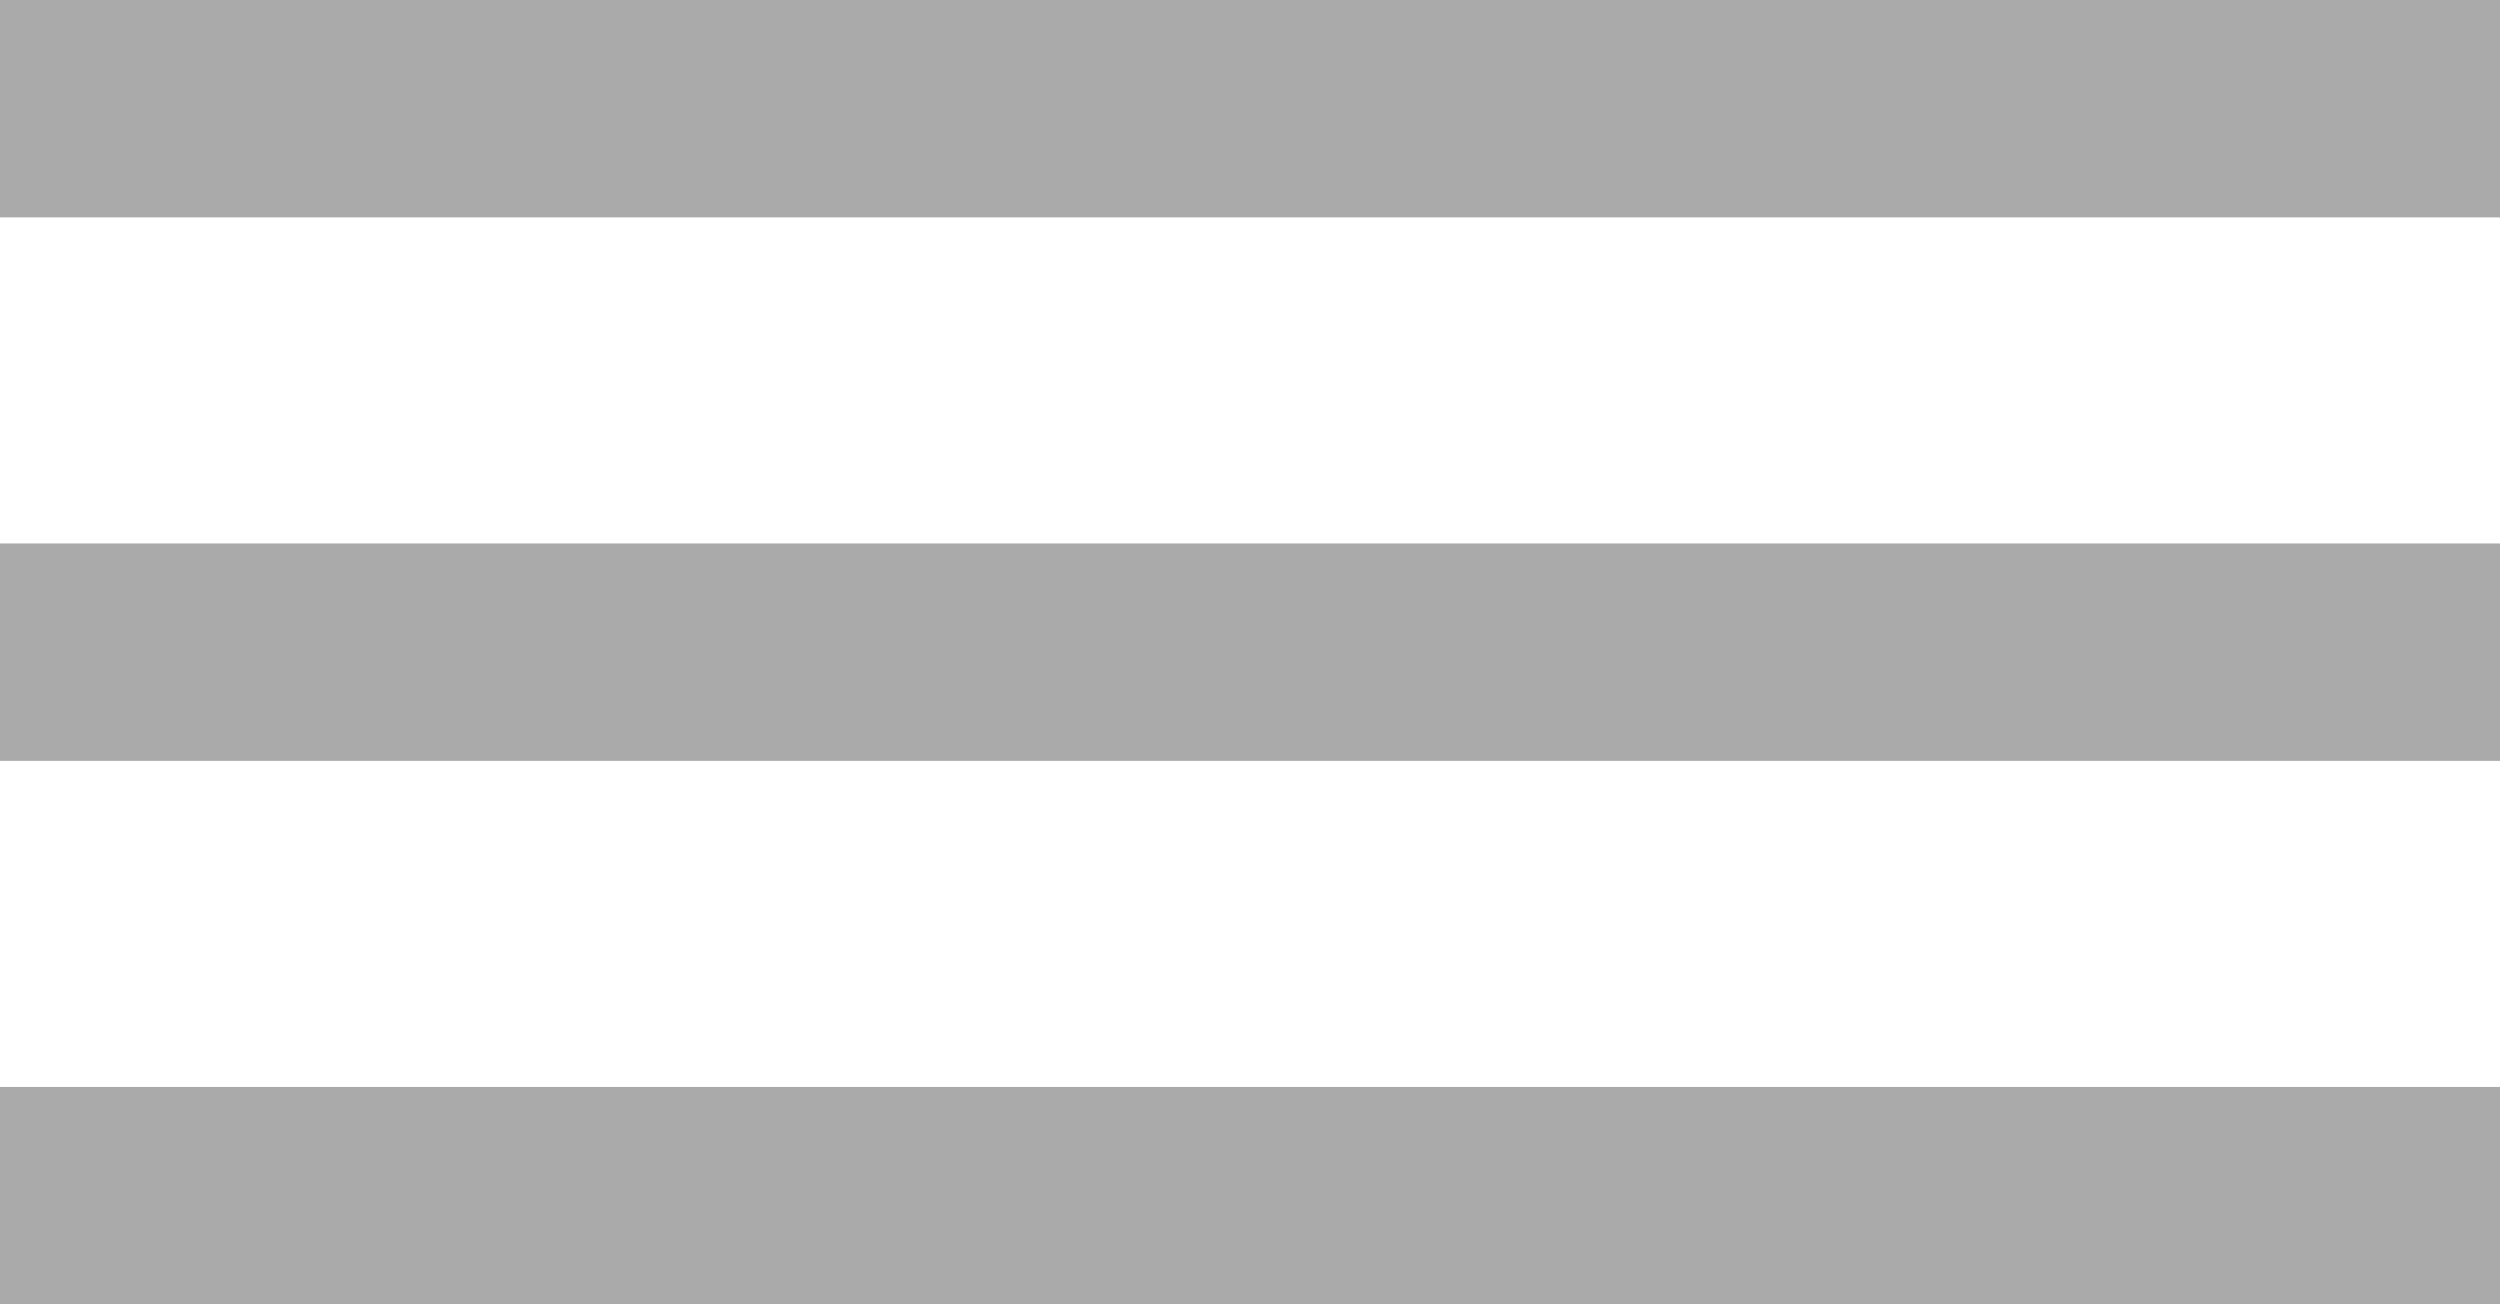 <svg width="23px" height="12px" viewBox="0 0 23 12" version="1.1" xmlns="http://www.w3.org/2000/svg" xmlns:xlink="http://www.w3.org/1999/xlink">
  <g id="Page-1" stroke="none" stroke-width="1" fill="none" fill-rule="evenodd">
    <g id="vertical-drag" fill="#AAAAAA">
      <rect id="Rectangle-2" x="0" y="0" width="23" height="2"></rect>
      <rect id="Rectangle-2-Copy" x="0" y="5" width="23" height="2"></rect>
      <rect id="Rectangle-2-Copy-2" x="0" y="10" width="23" height="2"></rect>
    </g>
  </g>
</svg>
